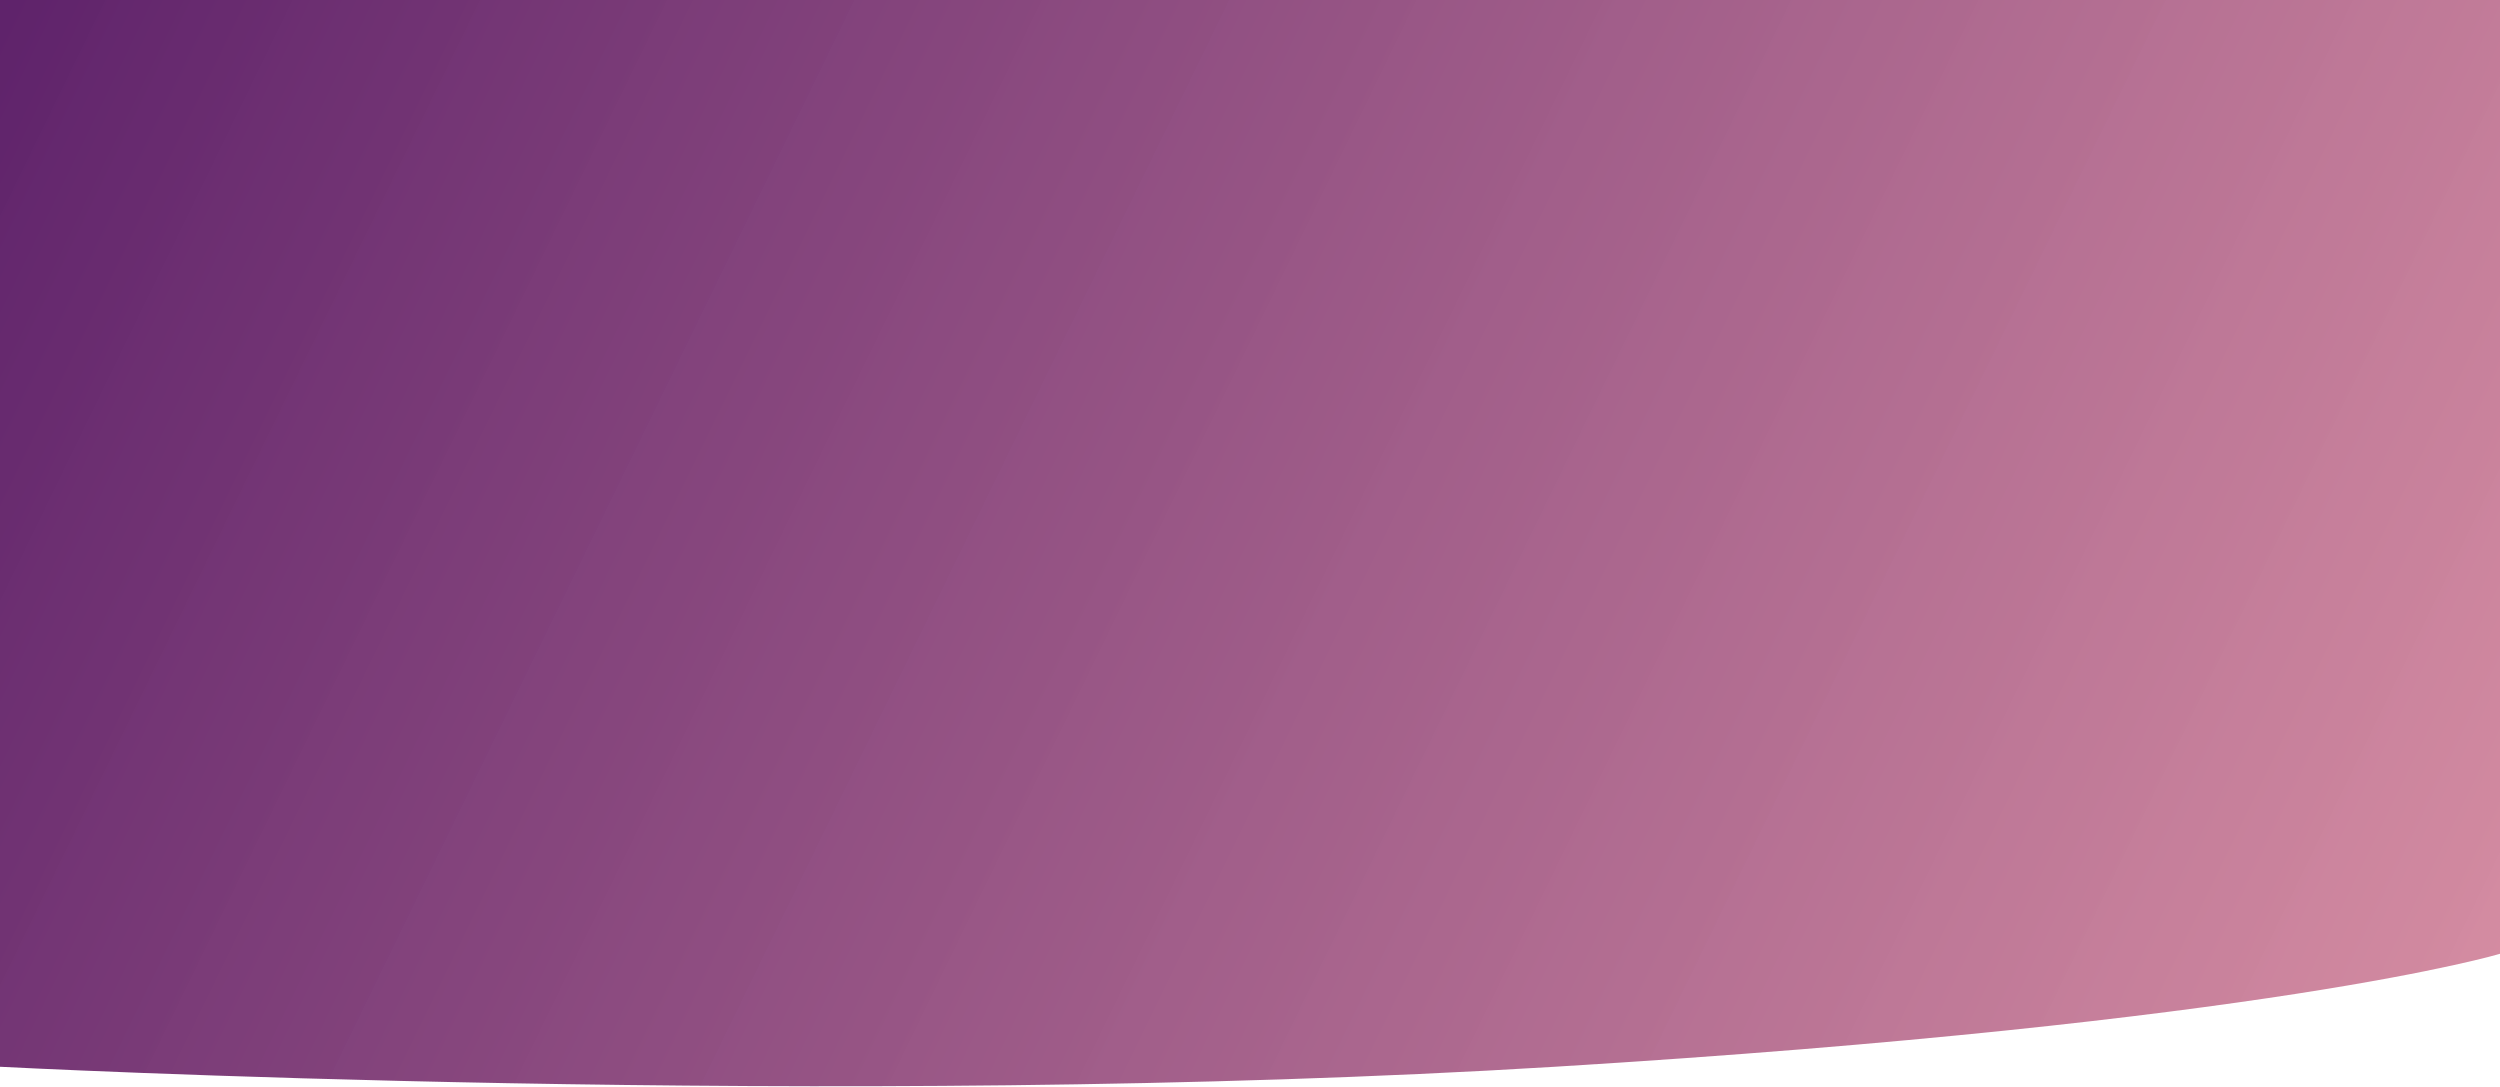 <svg xmlns="http://www.w3.org/2000/svg" width="1440" height="626" viewBox="0 0 1440 626" fill="none">
<path d="M0 0H1440V549.372C1440 549.372 1308.5 589.194 895.5 614.458C482.5 639.721 0 614.458 0 614.458V0Z" fill="url(#paint0_linear_1_89)"/>
<defs>
<linearGradient id="paint0_linear_1_89" x1="2.43799e-05" y1="13.702" x2="1378.74" y2="685.16" gradientUnits="userSpaceOnUse">
<stop stop-color="#5F236B"/>
<stop offset="1" stop-color="#D1849B" stop-opacity="0.938"/>
<stop offset="1" stop-color="#A11DBC" stop-opacity="0"/>
</linearGradient>
</defs>
</svg>
